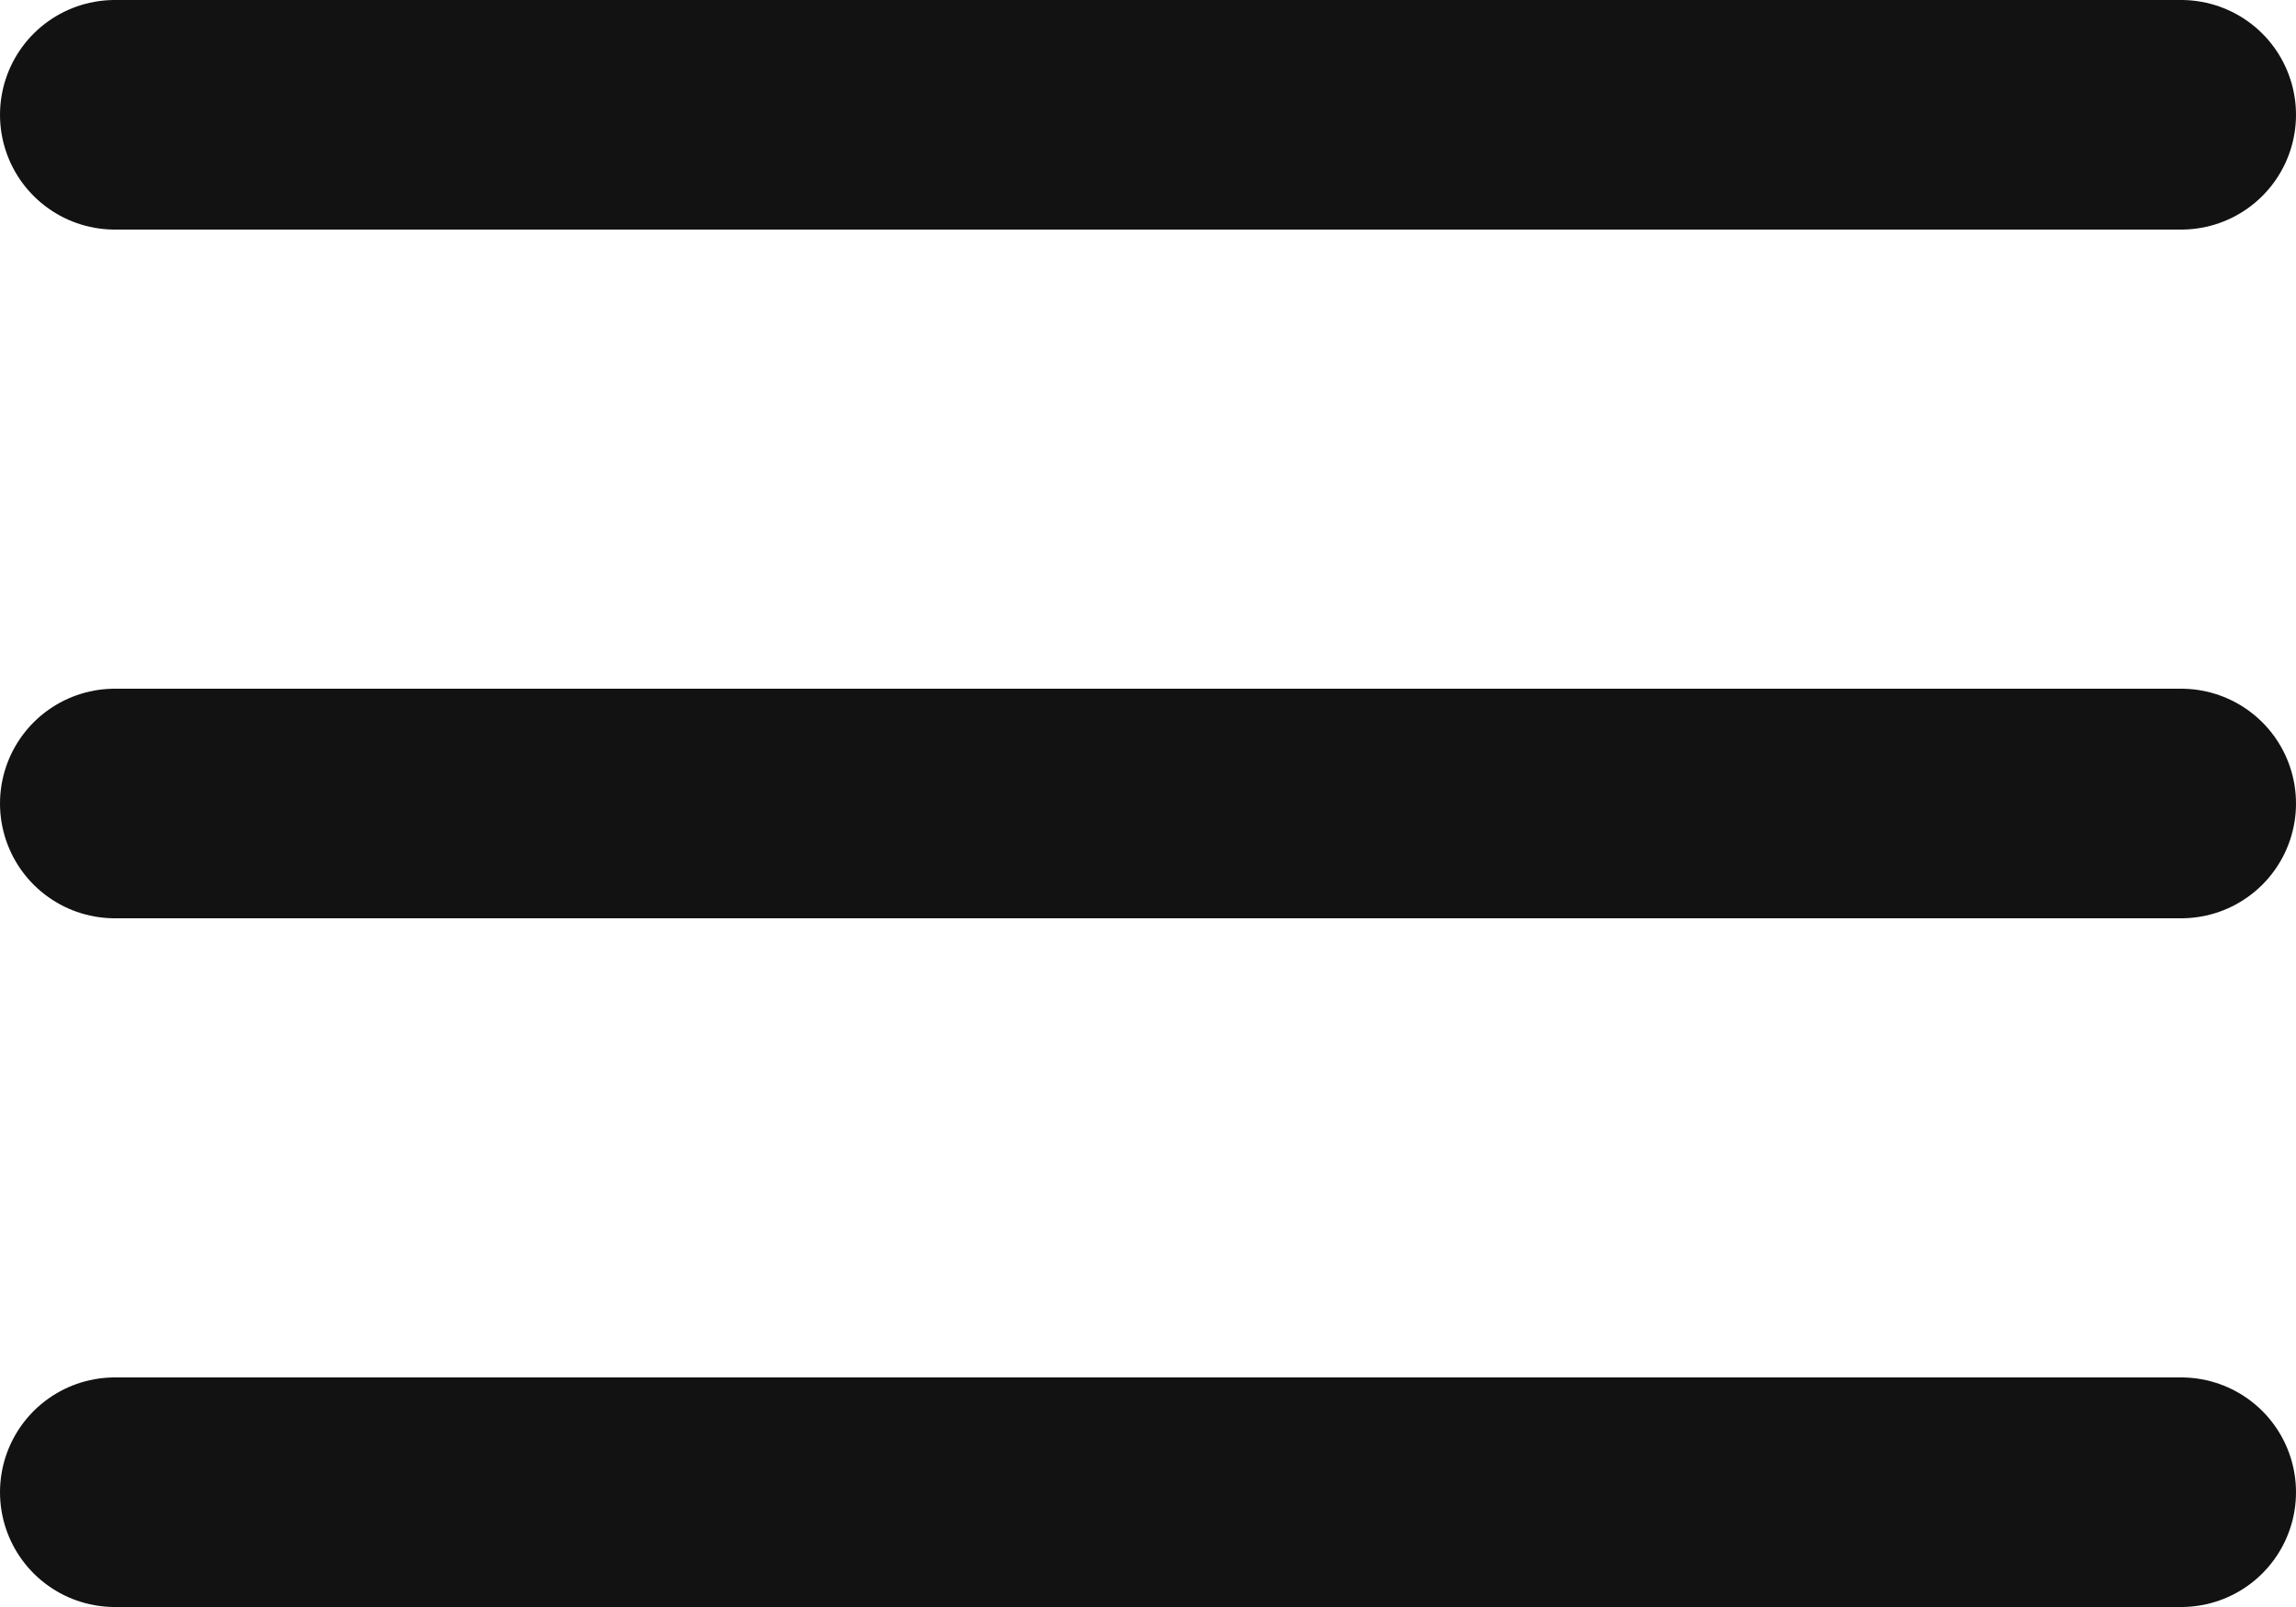 <svg xmlns="http://www.w3.org/2000/svg" width="37.5" height="26.25" viewBox="0 0 37.5 26.25">
  <g id="Icon_feather-menu" data-name="Icon feather-menu" transform="translate(-3.75 -9.375)">
    <path id="line-top" data-name="Path 59" d="M5.625,22.5h33.75" fill="none" stroke="#121212" stroke-linecap="round" stroke-linejoin="round" stroke-width="3.75"/>
    <path id="line-middle" data-name="Path 60" d="M5.625,11.25h33.75" fill="none" stroke="#121212" stroke-linecap="round" stroke-linejoin="round" stroke-width="3.75"/>
    <path id="line-bottom" data-name="Path 61" d="M5.625,33.75h33.75" fill="none" stroke="#121212" stroke-linecap="round" stroke-linejoin="round" stroke-width="3.75"/>
  </g>
</svg>
